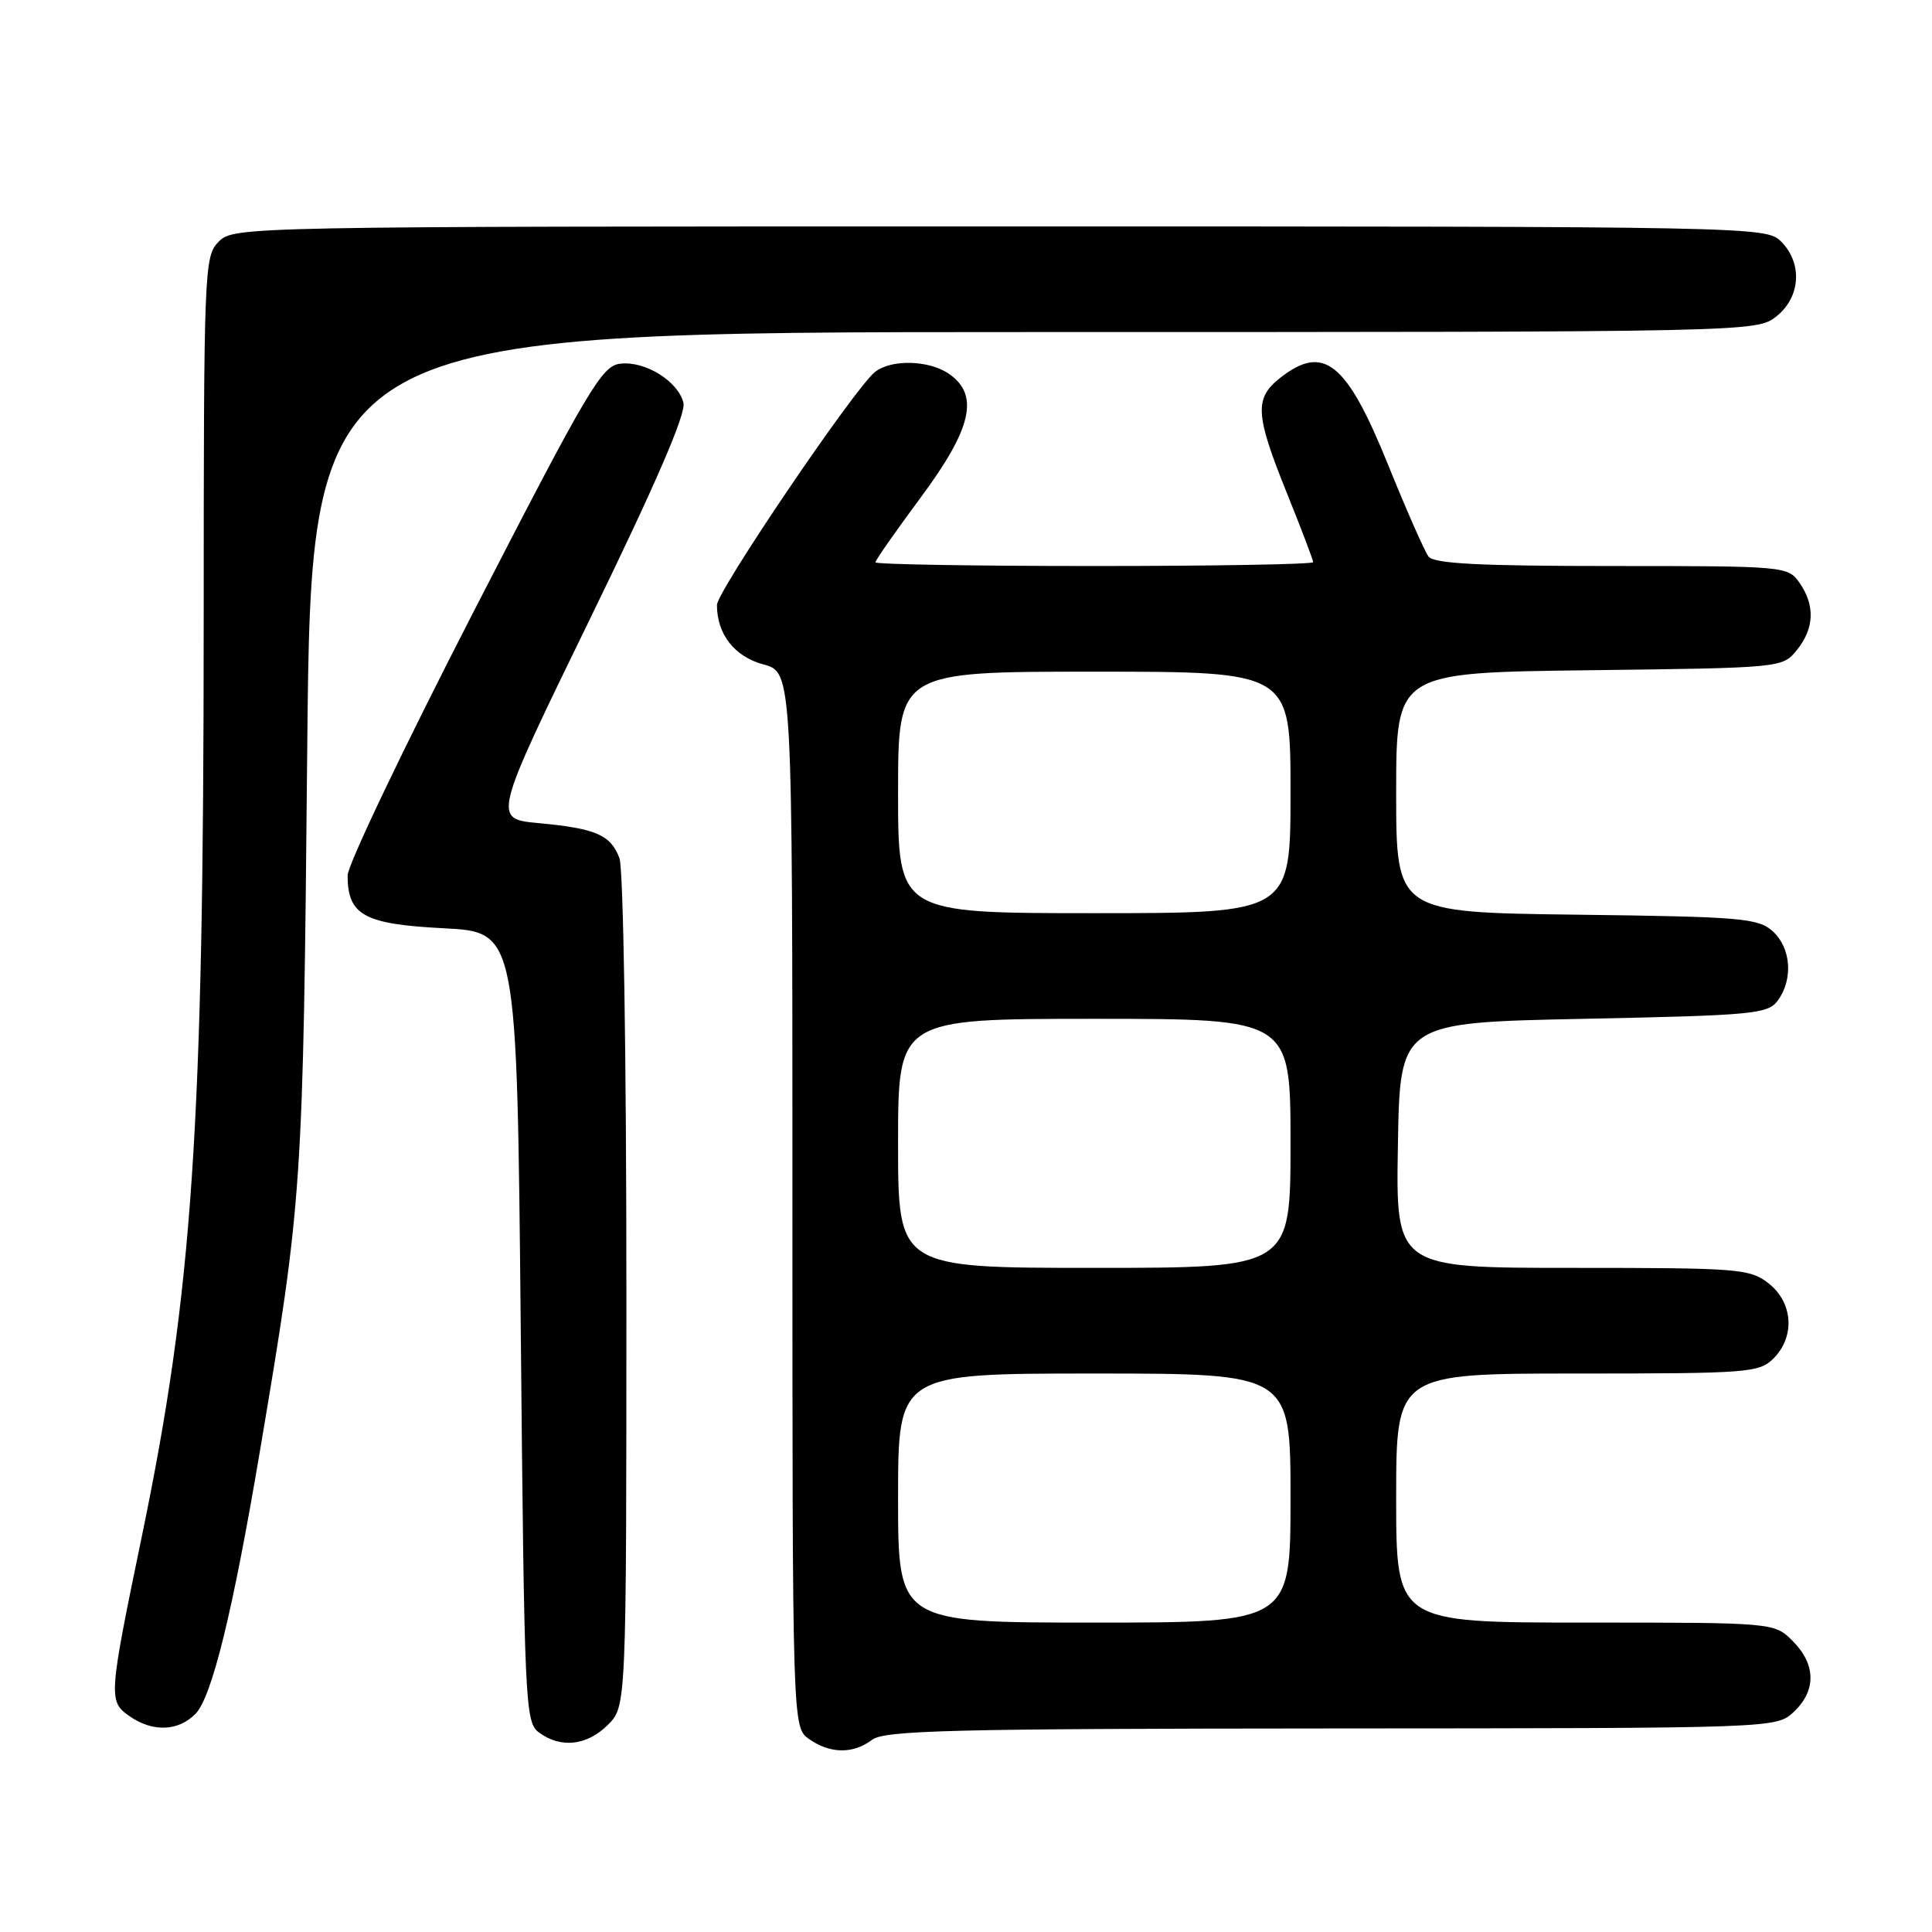<?xml version="1.0" encoding="UTF-8" standalone="no"?>
<!DOCTYPE svg PUBLIC "-//W3C//DTD SVG 1.1//EN" "http://www.w3.org/Graphics/SVG/1.1/DTD/svg11.dtd" >
<svg xmlns="http://www.w3.org/2000/svg" xmlns:xlink="http://www.w3.org/1999/xlink" version="1.1" viewBox="0 0 256 256">
 <g >
 <path fill="currentColor"
d=" M 115.56 230.53 C 117.21 229.28 126.20 229.06 176.44 229.03 C 235.37 229.00 235.37 229.00 237.69 226.83 C 240.68 224.01 240.63 220.54 237.55 217.45 C 235.09 215.00 235.09 215.00 210.05 215.00 C 185.00 215.00 185.00 215.00 185.00 198.50 C 185.00 182.00 185.00 182.00 209.00 182.00 C 231.67 182.00 233.11 181.89 235.00 180.00 C 237.88 177.12 237.59 172.61 234.37 170.07 C 231.87 168.11 230.49 168.00 208.34 168.00 C 184.95 168.00 184.95 168.00 185.23 151.75 C 185.50 135.50 185.50 135.50 209.83 135.00 C 232.45 134.54 234.26 134.36 235.58 132.56 C 237.63 129.75 237.32 125.60 234.90 123.40 C 232.97 121.66 230.75 121.47 208.90 121.20 C 185.00 120.90 185.00 120.90 185.00 105.01 C 185.00 89.12 185.00 89.12 210.59 88.81 C 236.10 88.50 236.19 88.49 238.09 86.14 C 240.41 83.28 240.53 80.20 238.44 77.22 C 236.91 75.03 236.53 75.00 213.57 75.00 C 196.08 75.00 190.01 74.69 189.29 73.75 C 188.77 73.06 186.37 67.62 183.96 61.66 C 178.43 47.97 175.41 45.53 169.63 50.07 C 166.19 52.79 166.31 54.89 170.50 65.29 C 172.43 70.07 174.00 74.20 174.00 74.49 C 174.00 74.77 160.95 75.00 145.00 75.00 C 129.05 75.00 116.00 74.78 116.00 74.51 C 116.00 74.23 118.70 70.37 122.00 65.92 C 128.78 56.78 129.79 52.37 125.78 49.56 C 123.14 47.71 118.13 47.57 115.95 49.28 C 113.29 51.36 95.00 78.34 95.00 80.17 C 95.00 84.04 97.33 87.01 101.16 88.04 C 105.00 89.08 105.00 89.08 105.00 158.98 C 105.00 228.89 105.00 228.89 107.22 230.44 C 110.01 232.40 113.05 232.43 115.56 230.53 Z  M 80.55 228.55 C 83.00 226.09 83.00 226.09 83.00 171.11 C 83.00 139.92 82.60 115.08 82.08 113.70 C 80.90 110.62 78.97 109.78 71.39 109.07 C 65.27 108.50 65.27 108.50 78.18 82.00 C 86.92 64.07 90.92 54.81 90.56 53.37 C 89.84 50.50 85.49 47.81 82.19 48.19 C 79.74 48.47 78.00 51.41 62.78 81.00 C 53.58 98.88 46.06 114.62 46.06 116.00 C 46.07 121.27 48.22 122.46 58.79 123.00 C 68.50 123.50 68.50 123.50 69.00 175.83 C 69.48 226.17 69.57 228.22 71.44 229.58 C 74.33 231.70 77.79 231.30 80.55 228.55 Z  M 25.88 227.12 C 28.06 224.94 30.85 213.58 34.44 192.28 C 40.09 158.76 40.16 157.70 40.71 99.25 C 41.24 44.00 41.24 44.00 136.98 44.00 C 232.33 44.00 232.74 43.99 235.37 41.93 C 238.59 39.39 238.88 34.88 236.00 32.00 C 234.03 30.03 232.67 30.00 132.50 30.00 C 32.33 30.00 30.97 30.03 29.00 32.00 C 27.05 33.95 27.00 35.34 26.99 82.75 C 26.98 149.53 25.52 171.09 18.81 203.50 C 14.39 224.83 14.35 225.43 17.13 227.38 C 20.20 229.53 23.57 229.43 25.88 227.12 Z  M 119.00 198.50 C 119.00 182.00 119.00 182.00 145.00 182.00 C 171.00 182.00 171.00 182.00 171.00 198.50 C 171.00 215.00 171.00 215.00 145.00 215.00 C 119.00 215.00 119.00 215.00 119.00 198.50 Z  M 119.00 151.50 C 119.00 135.00 119.00 135.00 145.00 135.00 C 171.00 135.00 171.00 135.00 171.00 151.50 C 171.00 168.00 171.00 168.00 145.00 168.00 C 119.00 168.00 119.00 168.00 119.00 151.50 Z  M 119.00 105.00 C 119.00 89.00 119.00 89.00 145.00 89.00 C 171.00 89.00 171.00 89.00 171.00 105.00 C 171.00 121.00 171.00 121.00 145.00 121.00 C 119.00 121.00 119.00 121.00 119.00 105.00 Z "/>
</g>
</svg>